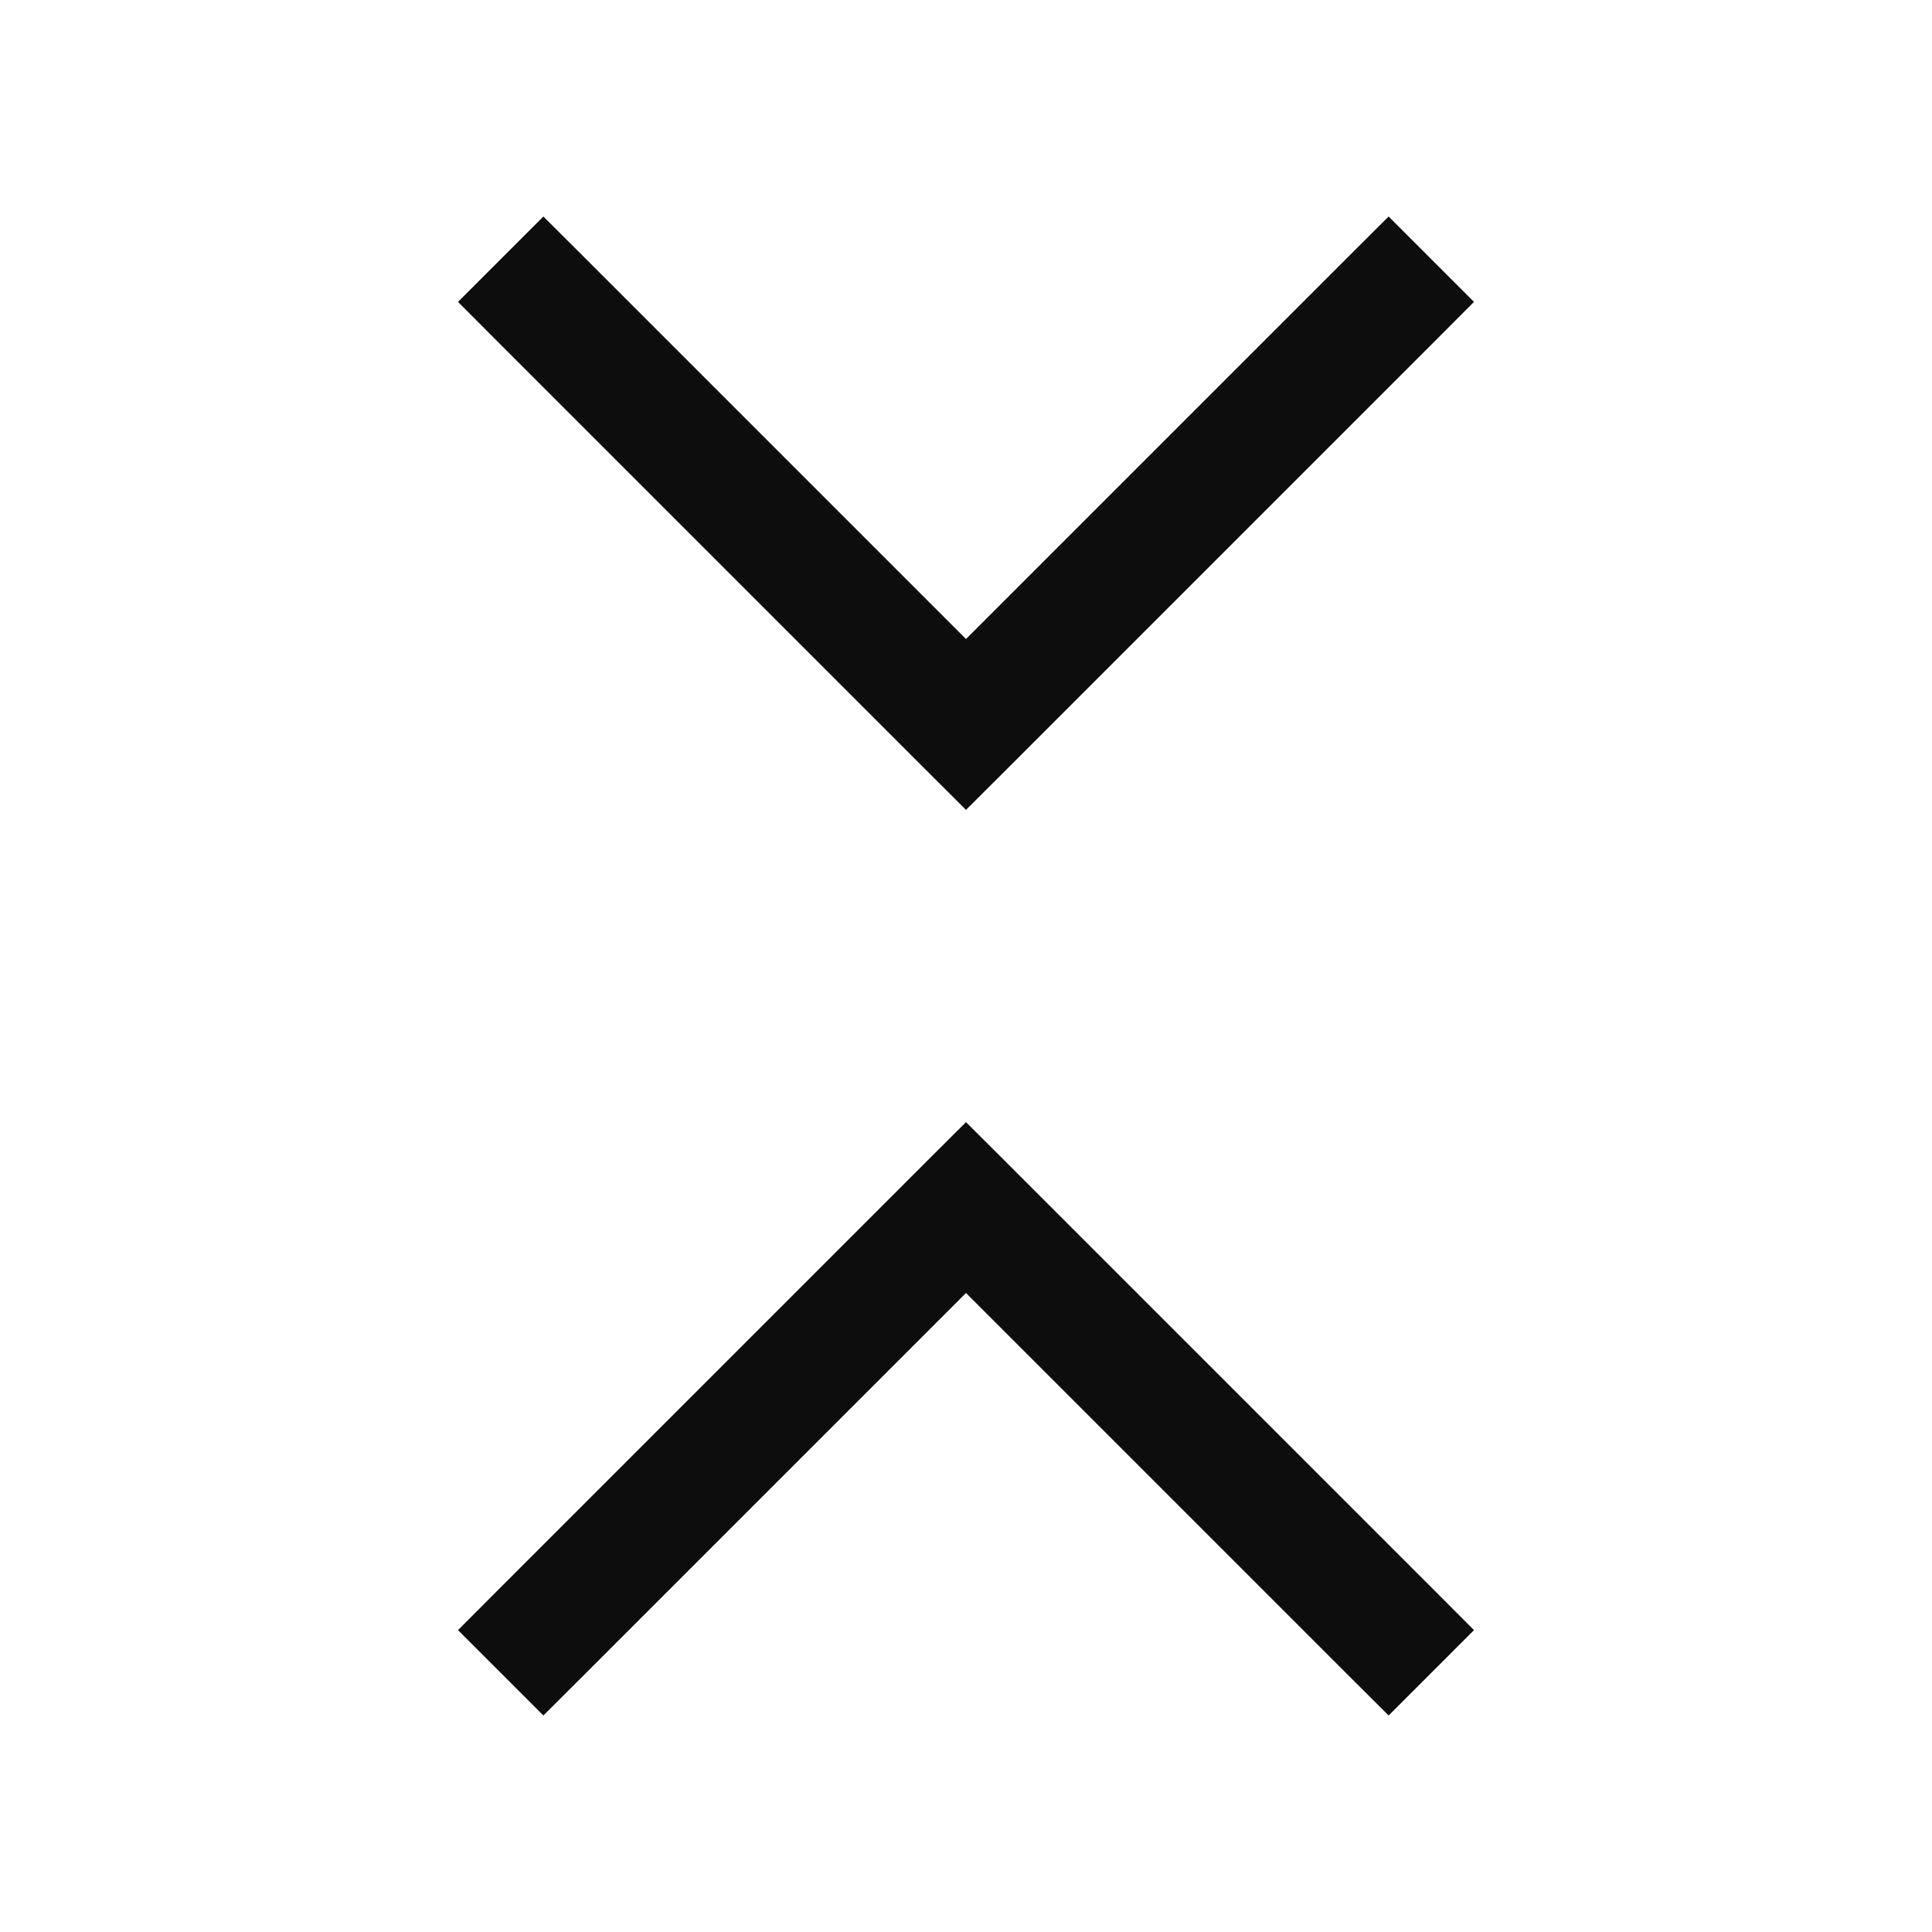 <svg width="16" height="16" viewBox="0 0 16 16" fill="none" xmlns="http://www.w3.org/2000/svg">
<path d="M4.854 2.146L4.5 1.793L3.793 2.5L4.146 2.854L4.854 2.146ZM8 6L7.646 6.354L8 6.707L8.354 6.354L8 6ZM11.854 2.854L12.207 2.5L11.5 1.793L11.146 2.146L11.854 2.854ZM4.146 2.854L7.646 6.354L8.354 5.646L4.854 2.146L4.146 2.854ZM8.354 6.354L11.854 2.854L11.146 2.146L7.646 5.646L8.354 6.354Z" fill="#0D0D0D"/>
<path d="M4.854 13.854L4.5 14.207L3.793 13.5L4.146 13.146L4.854 13.854ZM8 10L7.646 9.646L8 9.293L8.354 9.646L8 10ZM11.854 13.146L12.207 13.5L11.5 14.207L11.146 13.854L11.854 13.146ZM4.146 13.146L7.646 9.646L8.354 10.354L4.854 13.854L4.146 13.146ZM8.354 9.646L11.854 13.146L11.146 13.854L7.646 10.354L8.354 9.646Z" fill="#0D0D0D"/>
</svg>
